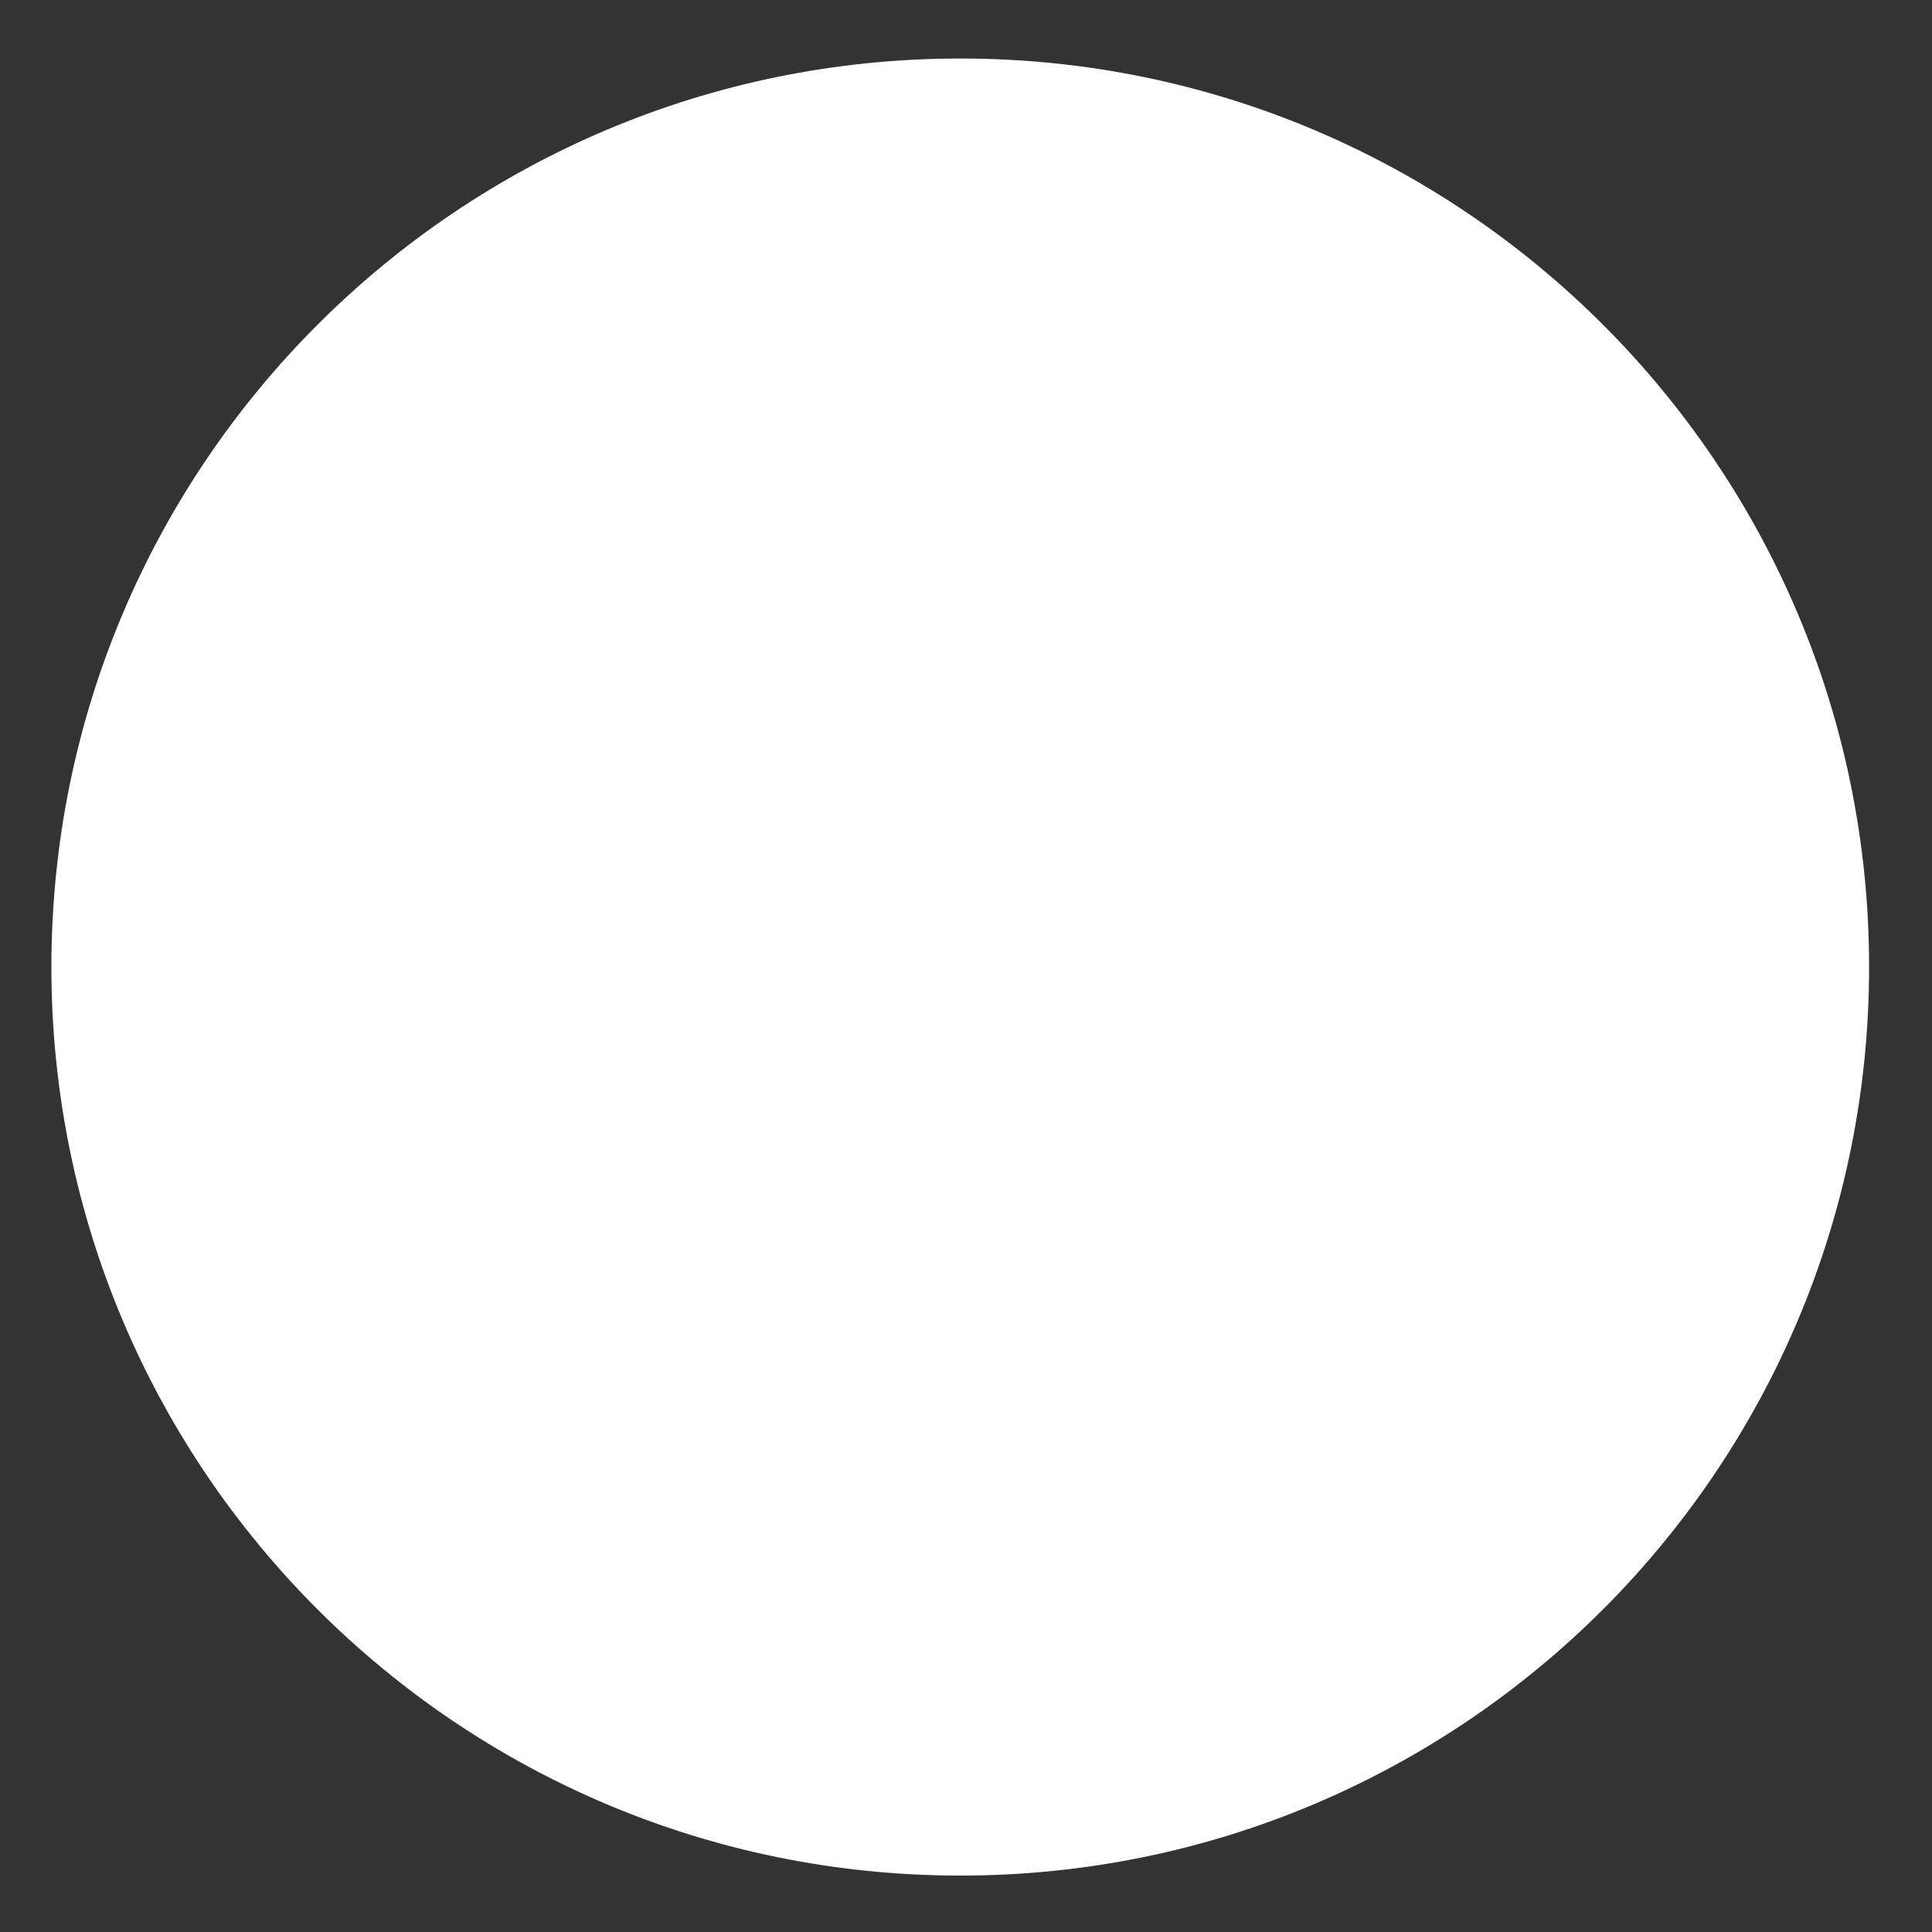 <svg width="25" height="25" viewBox="0 0 25 25" fill="none" xmlns="http://www.w3.org/2000/svg">
<rect x="0" y="0" width="25" height="25" fill="#333333" stroke="none"/>
<path fill-rule="evenodd" clip-rule="evenodd" d="M12.426 24.27C18.921 24.27 24.186 19.006 24.186 12.514C24.186 6.021 18.921 0.757 12.426 0.757C5.931 0.757 0.665 6.021 0.665 12.514C0.665 19.006 5.931 24.27 12.426 24.27Z" fill="white"/>
</svg>
